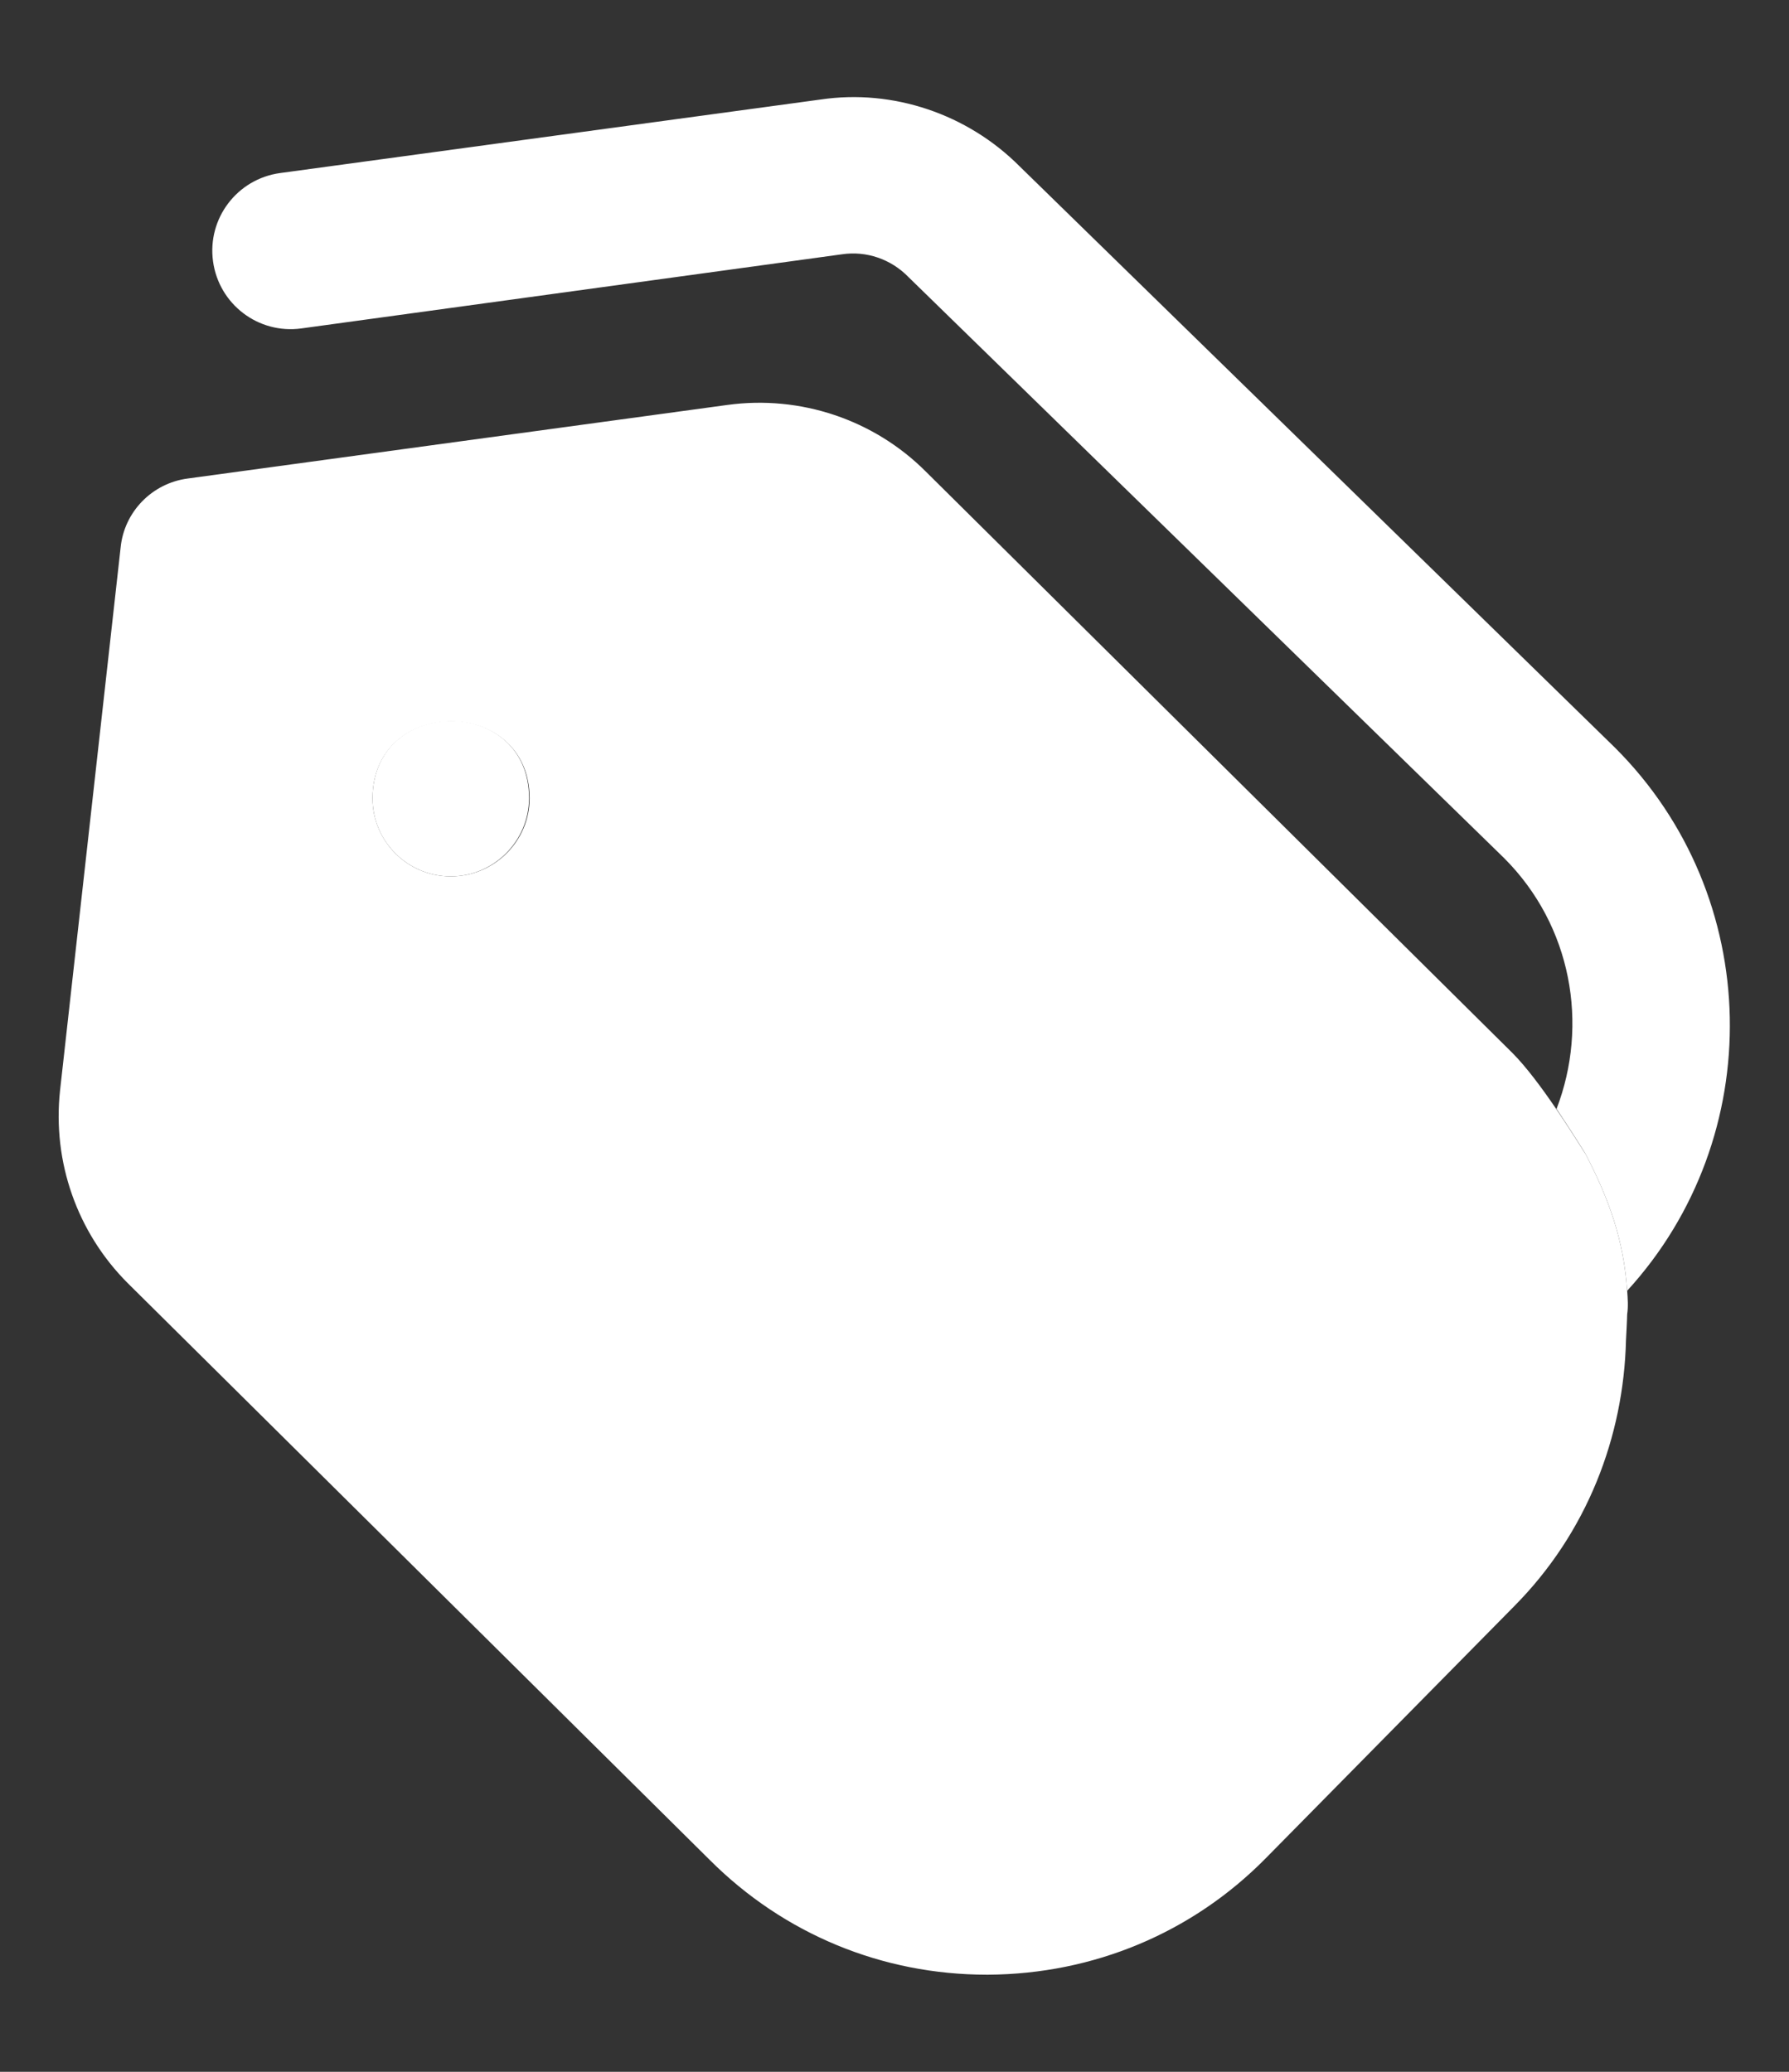 <?xml version="1.0" encoding="utf-8"?>
<!-- Generator: Adobe Illustrator 26.3.1, SVG Export Plug-In . SVG Version: 6.00 Build 0)  -->
<svg version="1.1" id="Layer_1" xmlns="http://www.w3.org/2000/svg" xmlns:xlink="http://www.w3.org/1999/xlink" x="0px" y="0px"
	 viewBox="0 0 304 352" style="enable-background:new 0 0 304 352;" xml:space="preserve">
<rect x="0" y="0" width="304" height="352" fill="#333333" stroke="none"/>
<style type="text/css">
	.st0{fill:#FFFFFF;}
</style>
<g>
	<path class="st0" d="M63.3,135.6c0,7.4,6,13.3,13.3,13.3c7.3,0,13.3-6,13.3-13.3C89.9,118.1,63.4,118.1,63.3,135.6z"/>
	<path class="st0" d="M269.4,196c4,7.7,6.5,14.6,7.1,23.3c23.9-26.1,23.3-67-2.1-92.3l0,0L173.2,28.2c-8.8-8.8-21.4-13.1-33.7-11.3
		L47.6,29.4c-7.3,1-12.4,7.7-11.4,15s7.7,12.4,15,11.4l91.9-12.6c4.1-0.6,8.3,0.8,11.3,3.9l101.2,98.7c11.5,11.5,14.4,28.3,8.9,42.6
		C267.3,192.6,269.4,196,269.4,196z"/>
	<path class="st0" d="M276.5,219.3c-0.6-8.7-3.1-15.6-7.1-23.3c0,0.1-2.1-3.4-4.9-7.5c-2.3-3.4-5.1-7.2-7.5-9.6l-99.7-98.8
		c-8.8-8.8-21.3-13-33.7-11.3L31.9,81.3C25.8,82.1,21.1,87,20.5,93l-10.3,92.3c-1.3,12.1,2.9,24.1,11.5,32.7l98.9,98
		c12.6,12.6,29.3,19.5,47.1,19.5h0.2c17.9-0.1,34.7-7.1,47.2-19.8l42.2-42.8c12.4-12.5,18.6-28.8,19-45.2c0,0,0.2-3.7,0.2-4.4
		C276.7,222,276.6,220.6,276.5,219.3z M76.6,148.9c-7.4,0-13.3-6-13.3-13.3c0.1-17.4,26.6-17.4,26.7,0C90,142.9,84,148.9,76.6,148.9
		z"/>
</g>
<g>
</g>
<g>
</g>
<g>
</g>
<g>
</g>
<g>
</g>
<g>
</g>
<g>
</g>
<g>
</g>
<g>
</g>
<g>
</g>
<g>
</g>
<g>
</g>
<g>
</g>
<g>
</g>
<g>
</g>
</svg>
